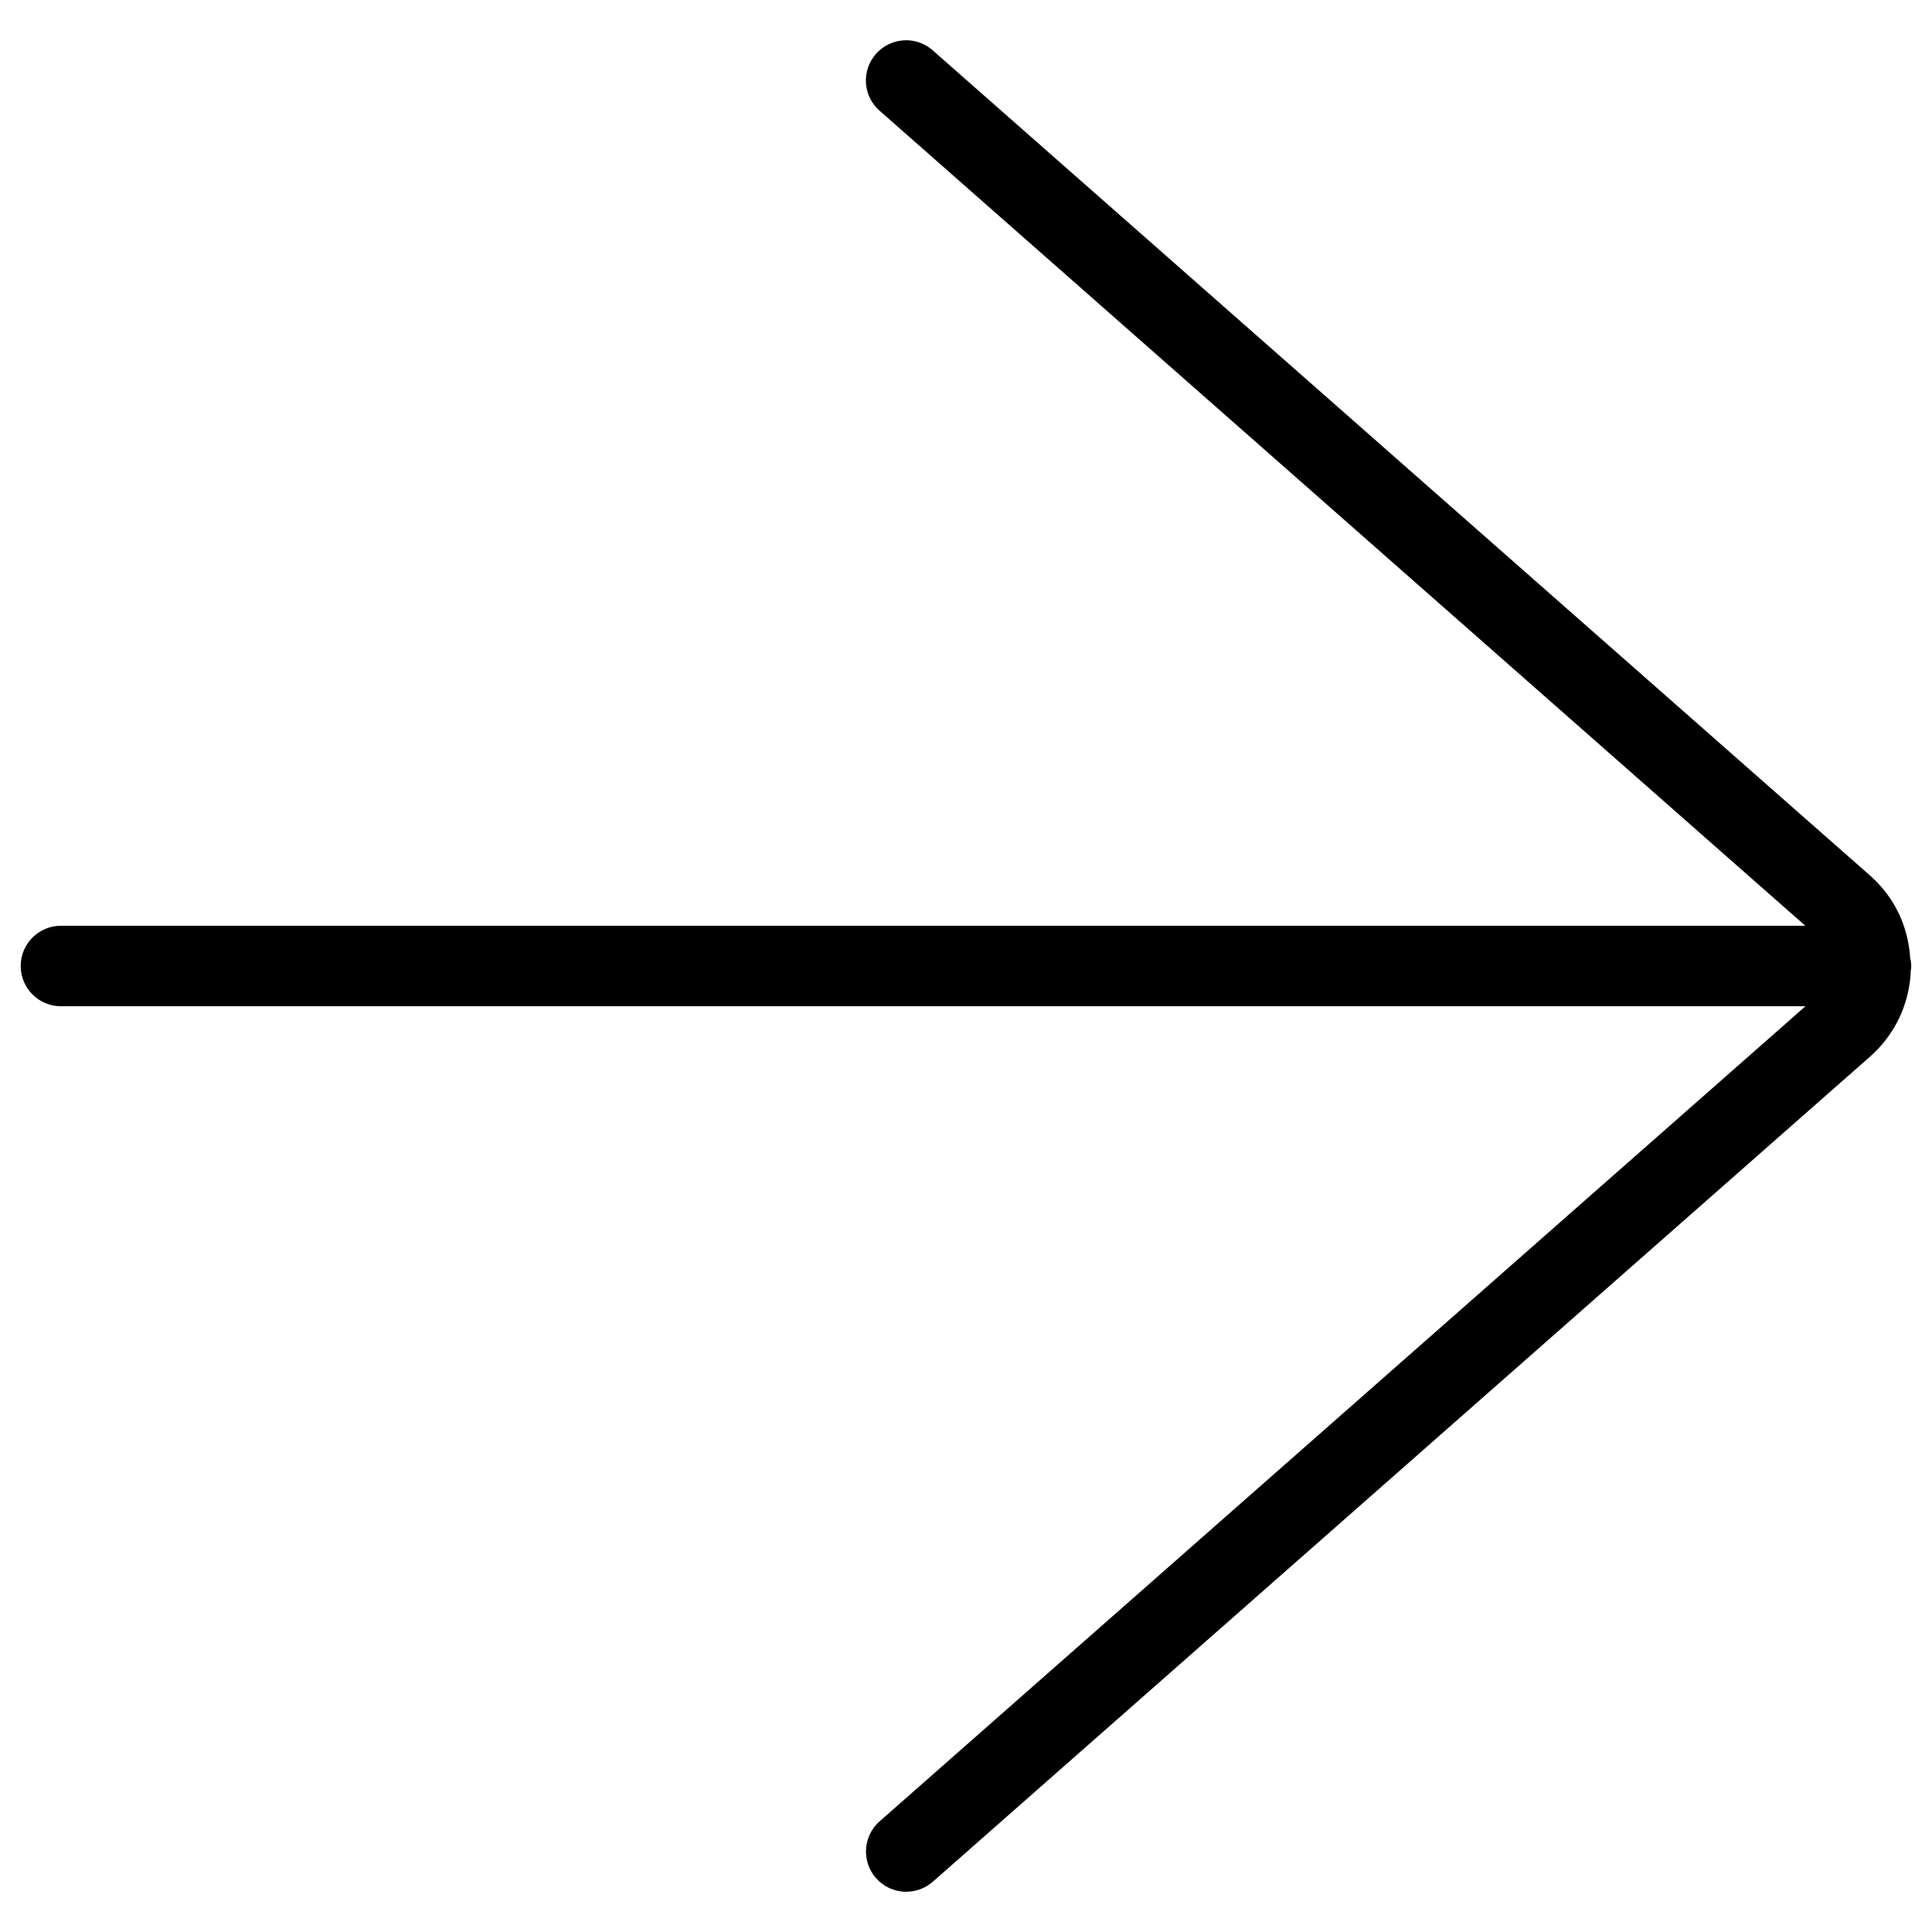 <?xml version="1.0" encoding="utf-8"?>
<!-- Generator: Adobe Illustrator 22.1.0, SVG Export Plug-In . SVG Version: 6.00 Build 0)  -->
<svg version="1.1" id="Light" xmlns="http://www.w3.org/2000/svg" xmlns:xlink="http://www.w3.org/1999/xlink" x="0px" y="0px"
	 viewBox="0 0 24 24" style="enable-background:new 0 0 24 24;" xml:space="preserve">
<g>
	<title>arrow-right</title>
	<path d="M11.257,23.5c-0.144,0-0.281-0.062-0.375-0.169c-0.182-0.207-0.162-0.524,0.045-0.706L22.428,12.5H0.757
		c-0.276,0-0.5-0.224-0.5-0.5c0-0.276,0.224-0.5,0.5-0.5h21.669L10.926,1.375c-0.1-0.088-0.16-0.21-0.169-0.343
		c-0.008-0.133,0.036-0.262,0.124-0.362c0.095-0.108,0.232-0.17,0.375-0.17c0.122,0,0.239,0.044,0.33,0.125L23.23,10.876
		c0.047,0.042,0.092,0.086,0.134,0.134c0.218,0.247,0.344,0.555,0.365,0.893c0.007,0.026,0.013,0.058,0.013,0.097
		c0,0.026-0.003,0.048-0.007,0.065c0,0.009,0,0.018,0,0.028c-0.025,0.402-0.205,0.768-0.505,1.033l-11.643,10.25
		C11.496,23.456,11.378,23.5,11.257,23.5z"/>
</g>
</svg>
